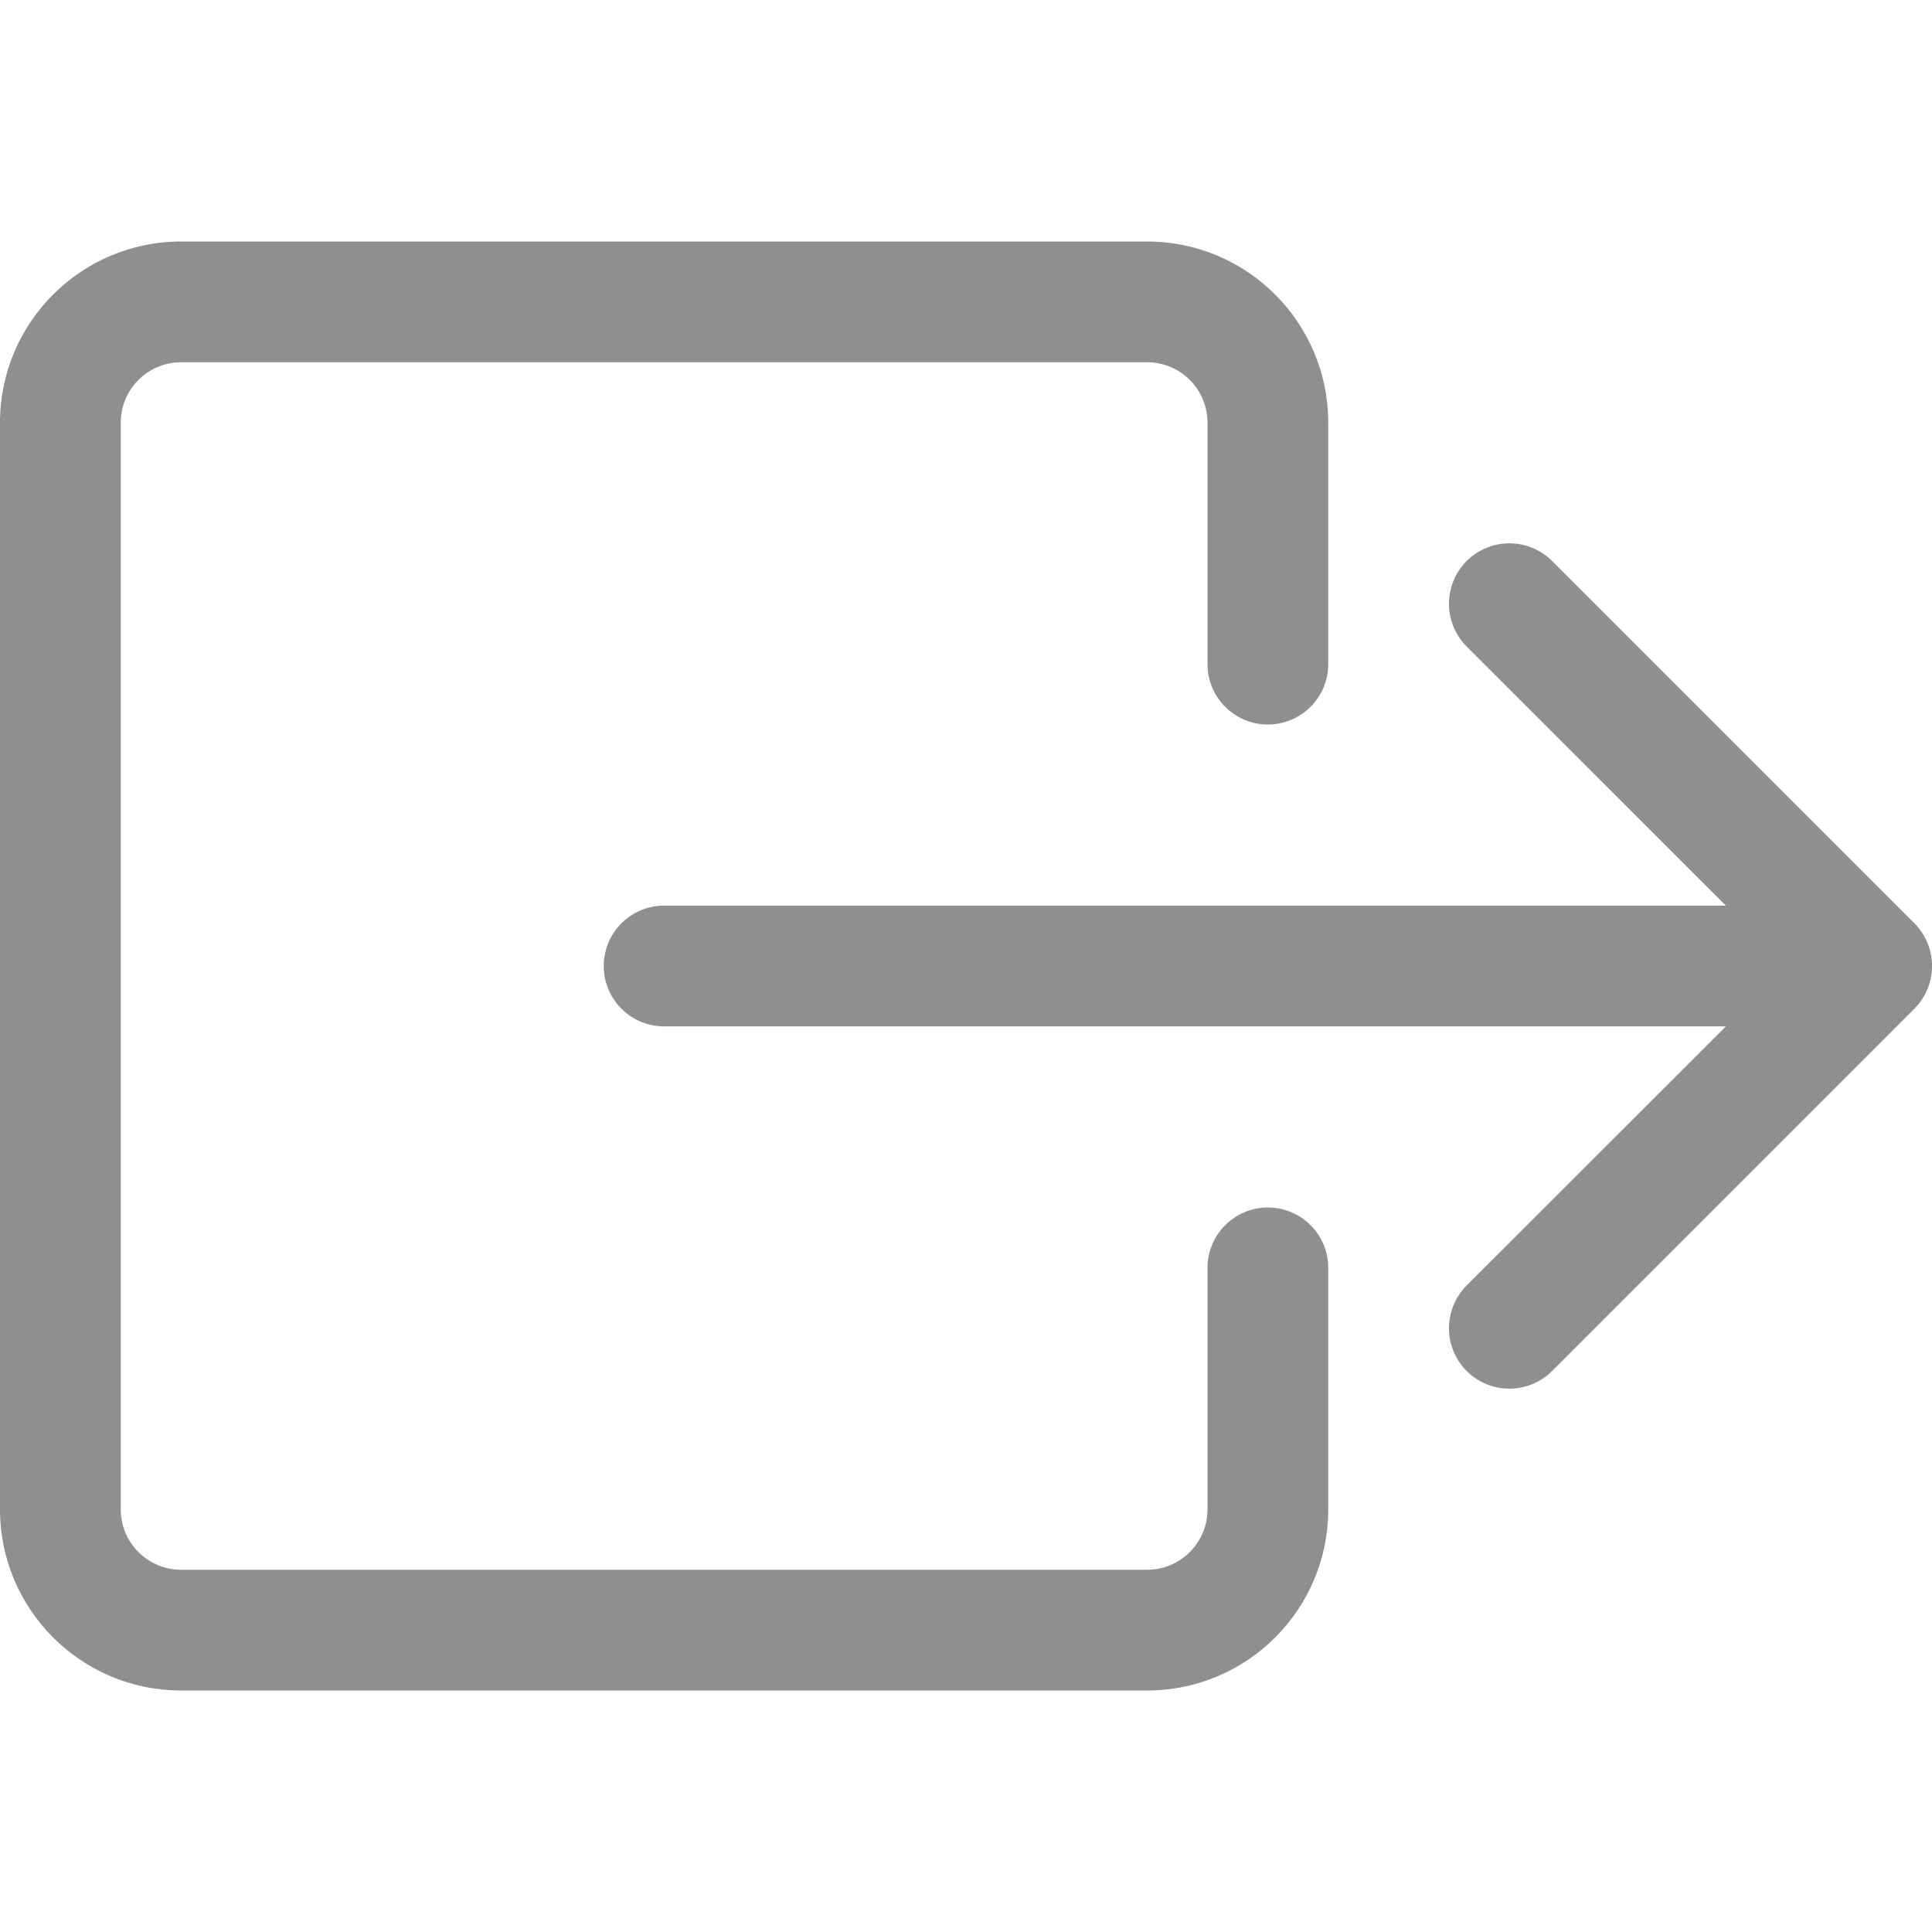 <svg width="16" height="16" viewBox="0 0 16 16" fill="none" xmlns="http://www.w3.org/2000/svg">
<path fill-rule="evenodd" clip-rule="evenodd" d="M10 12.5C10 12.776 9.776 13 9.5 13L1.5 13C1.224 13 1 12.776 1 12.5L1 3.5C1 3.224 1.224 3 1.5 3L9.5 3C9.776 3 10 3.224 10 3.5L10 5.5C10 5.776 10.224 6 10.5 6C10.776 6 11 5.776 11 5.5L11 3.5C11 2.672 10.328 2 9.5 2L1.5 2C0.672 2 4.95181e-07 2.672 4.5897e-07 3.5L6.55671e-08 12.5C2.93554e-08 13.328 0.672 14 1.5 14L9.5 14C10.328 14 11 13.328 11 12.5L11 10.5C11 10.224 10.776 10 10.5 10C10.224 10 10 10.224 10 10.5L10 12.5Z" fill="#8F8F8F"/>
<path fill-rule="evenodd" clip-rule="evenodd" d="M15.854 8.354C16.049 8.158 16.049 7.842 15.854 7.646L12.854 4.646C12.658 4.451 12.342 4.451 12.146 4.646C11.951 4.842 11.951 5.158 12.146 5.354L14.293 7.5L5.5 7.5C5.224 7.5 5 7.724 5 8C5 8.276 5.224 8.5 5.5 8.5L14.293 8.5L12.146 10.646C11.951 10.842 11.951 11.158 12.146 11.354C12.342 11.549 12.658 11.549 12.854 11.354L15.854 8.354Z" fill="#8F8F8F"/>
</svg>
